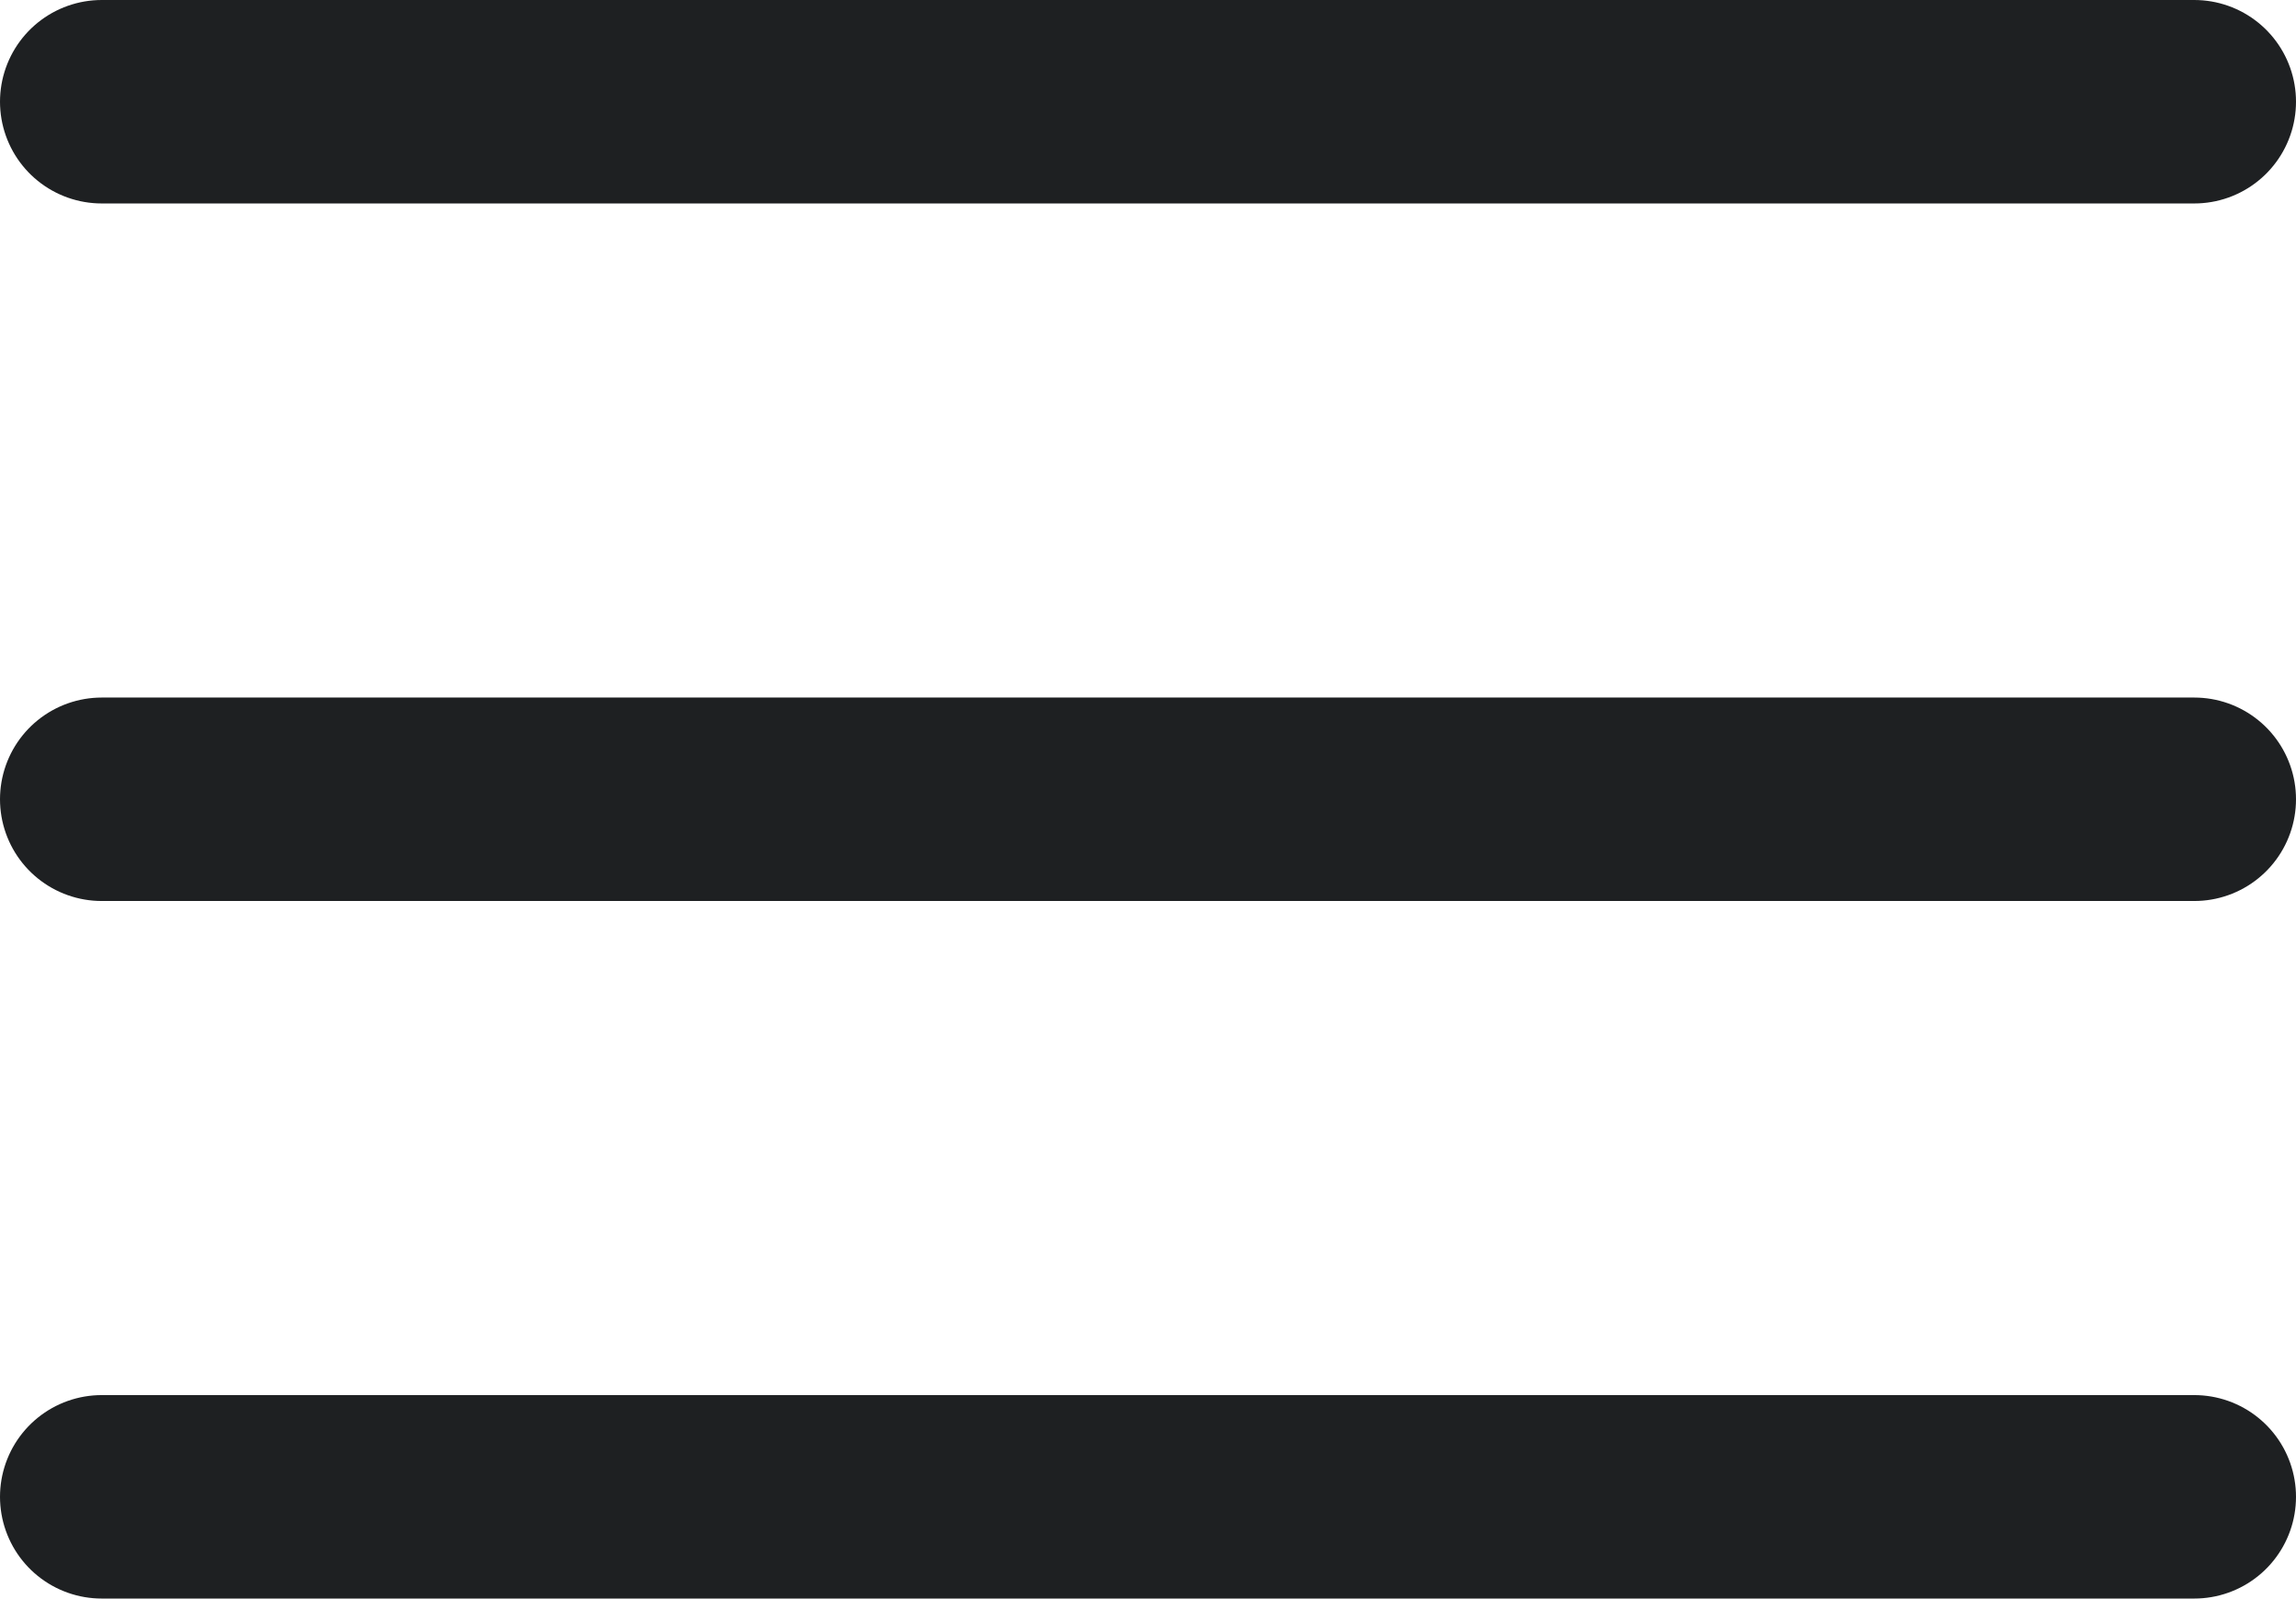 <svg xmlns="http://www.w3.org/2000/svg" width="22.571" height="15.714" viewBox="0 0 22.571 15.714">
  <g id="Icon" transform="translate(1 1)">
    <path id="Path" d="M0,.571H20.571" transform="translate(0 6.286)" fill="none" stroke="#1e2022" stroke-linecap="round" stroke-linejoin="round" stroke-miterlimit="10" stroke-width="2"/>
    <path id="Path-2" data-name="Path" d="M0,.571H20.571" transform="translate(0 -0.571)" fill="none" stroke="#1e2022" stroke-linecap="round" stroke-linejoin="round" stroke-miterlimit="10" stroke-width="2"/>
    <path id="Path-3" data-name="Path" d="M0,.571H20.571" transform="translate(0 13.143)" fill="none" stroke="#1e2022" stroke-linecap="round" stroke-linejoin="round" stroke-miterlimit="10" stroke-width="2"/>
  </g>
</svg>
